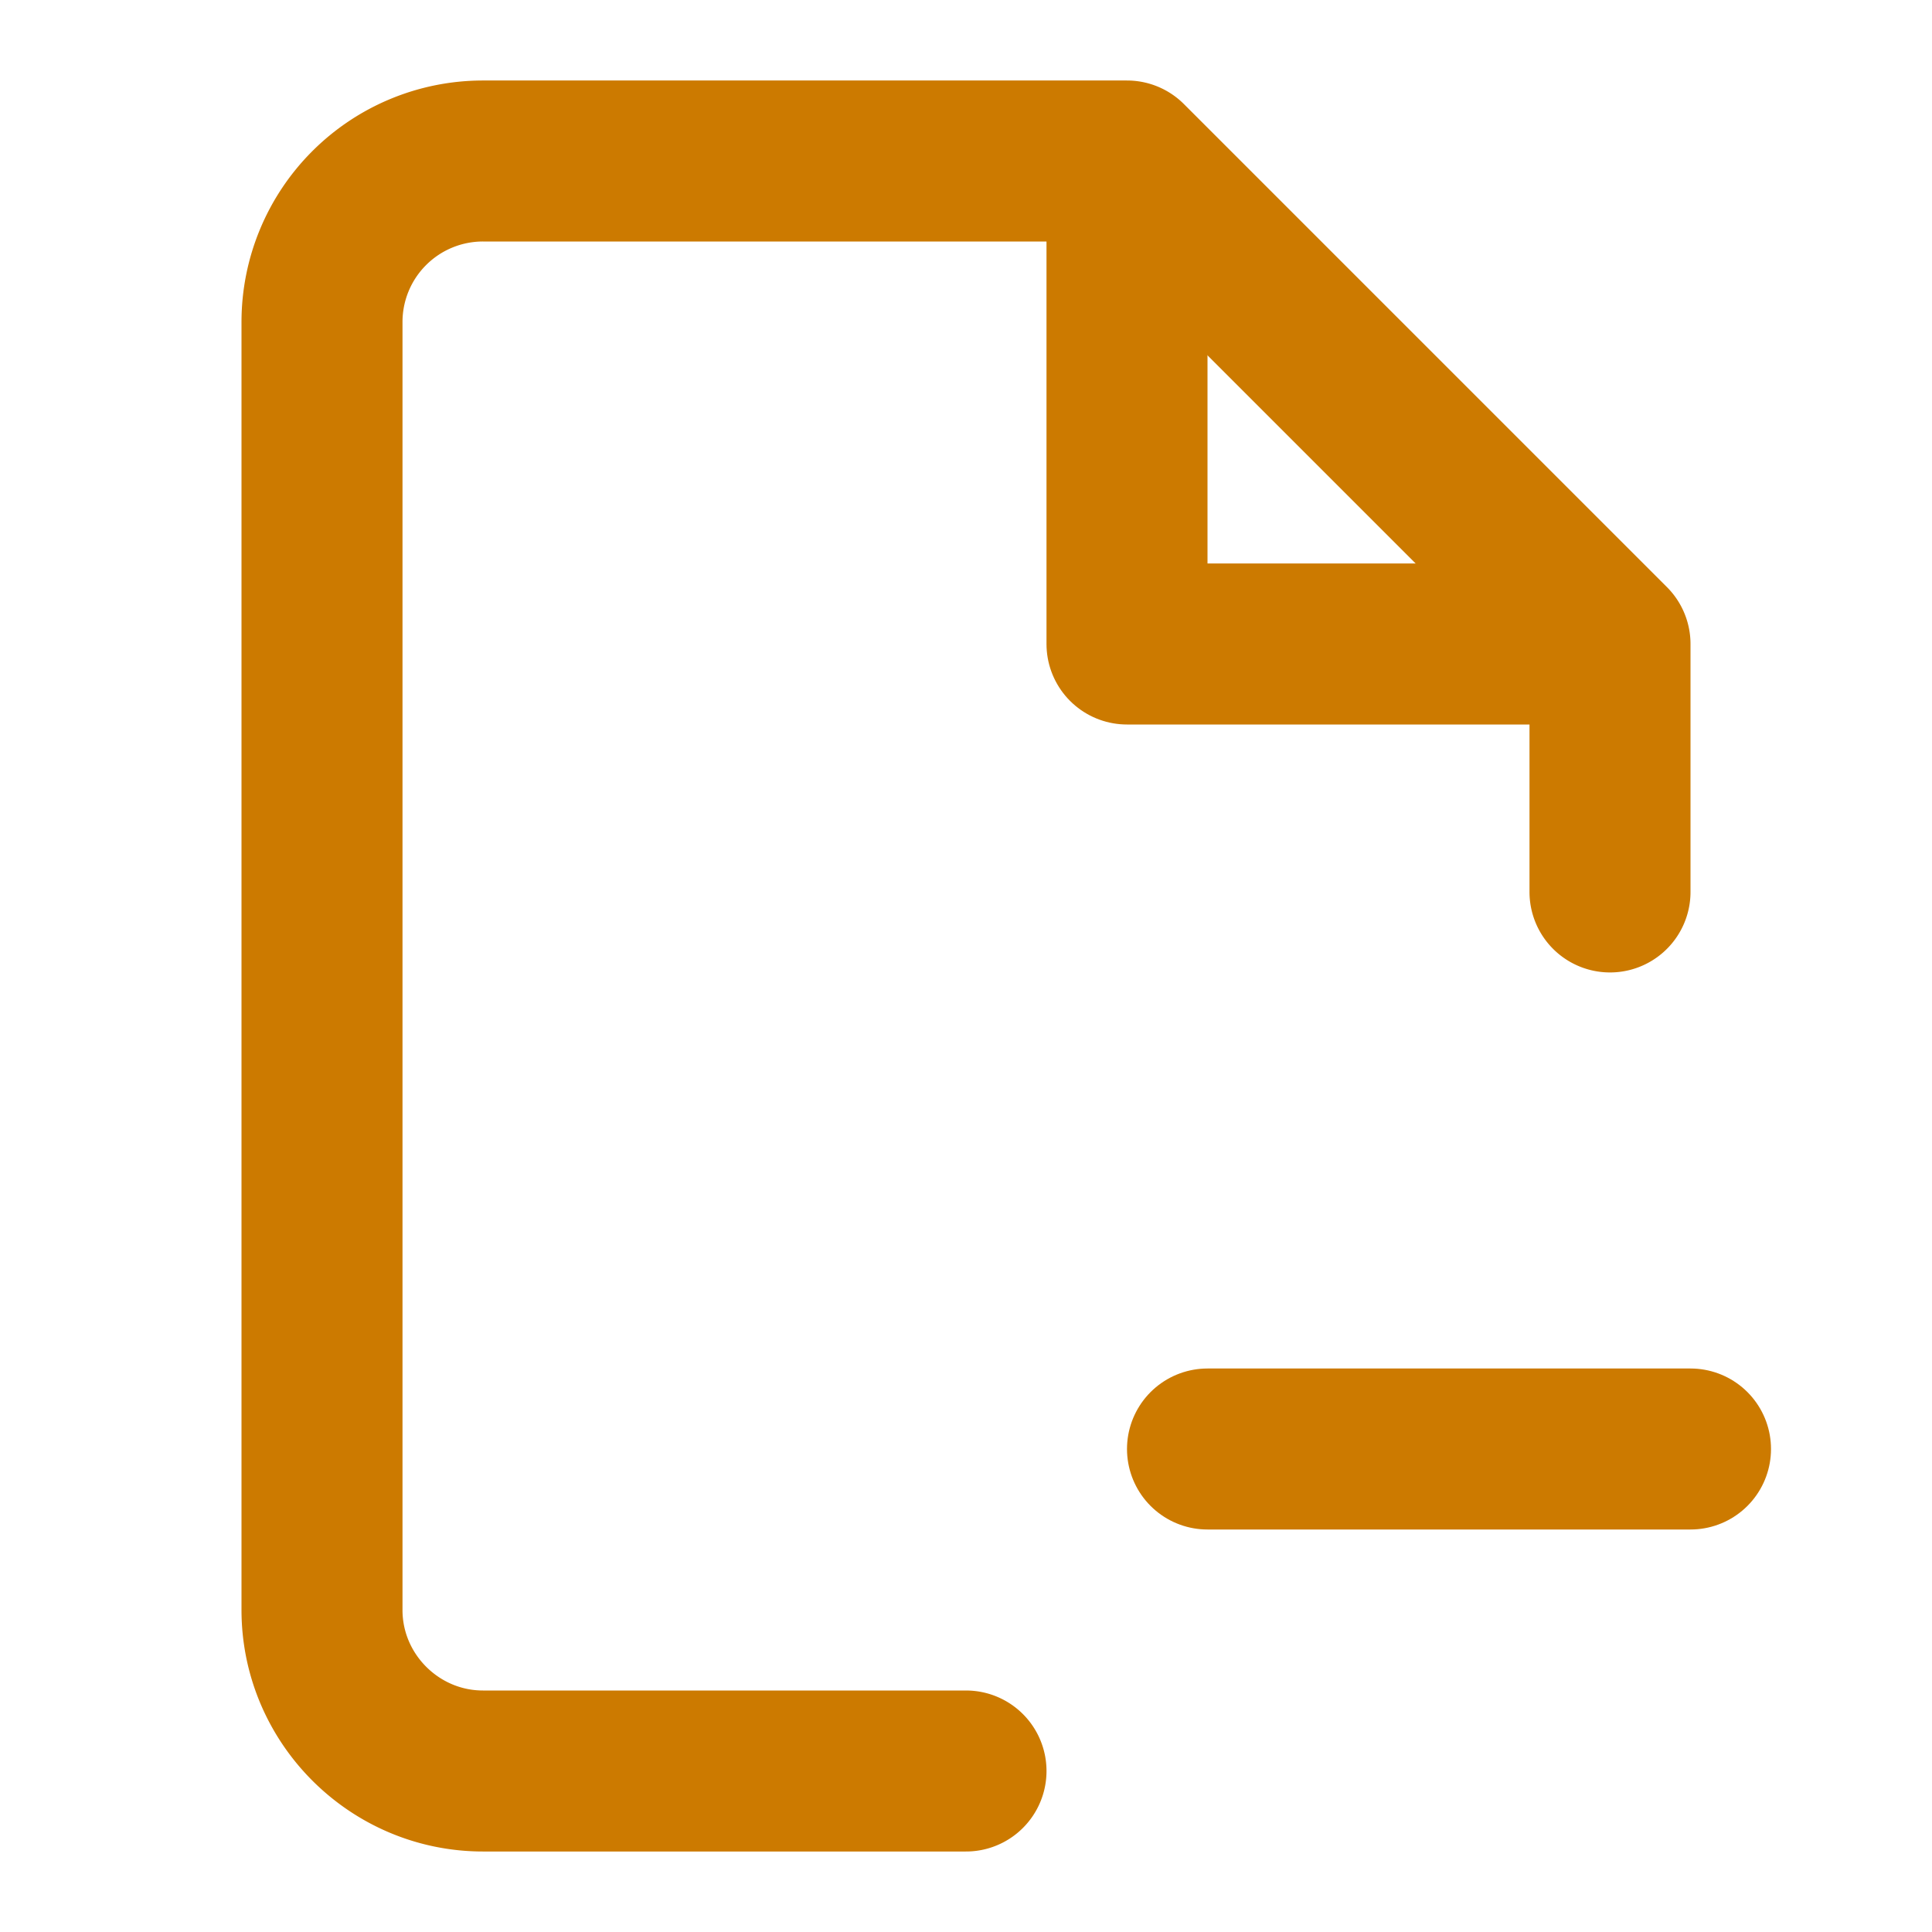 <svg xmlns="http://www.w3.org/2000/svg" width="24" height="24" viewBox="0 0 24 24" fill="none" stroke="#CC7A00" stroke-width="2" stroke-linecap="round" stroke-linejoin="round"><path d="M20 11.08V8l-6-6H6a2 2 0 0 0-2 2v16c0 1.1.9 2 2 2h6"/><path d="M14 3v5h5M15 18h6"/></svg>